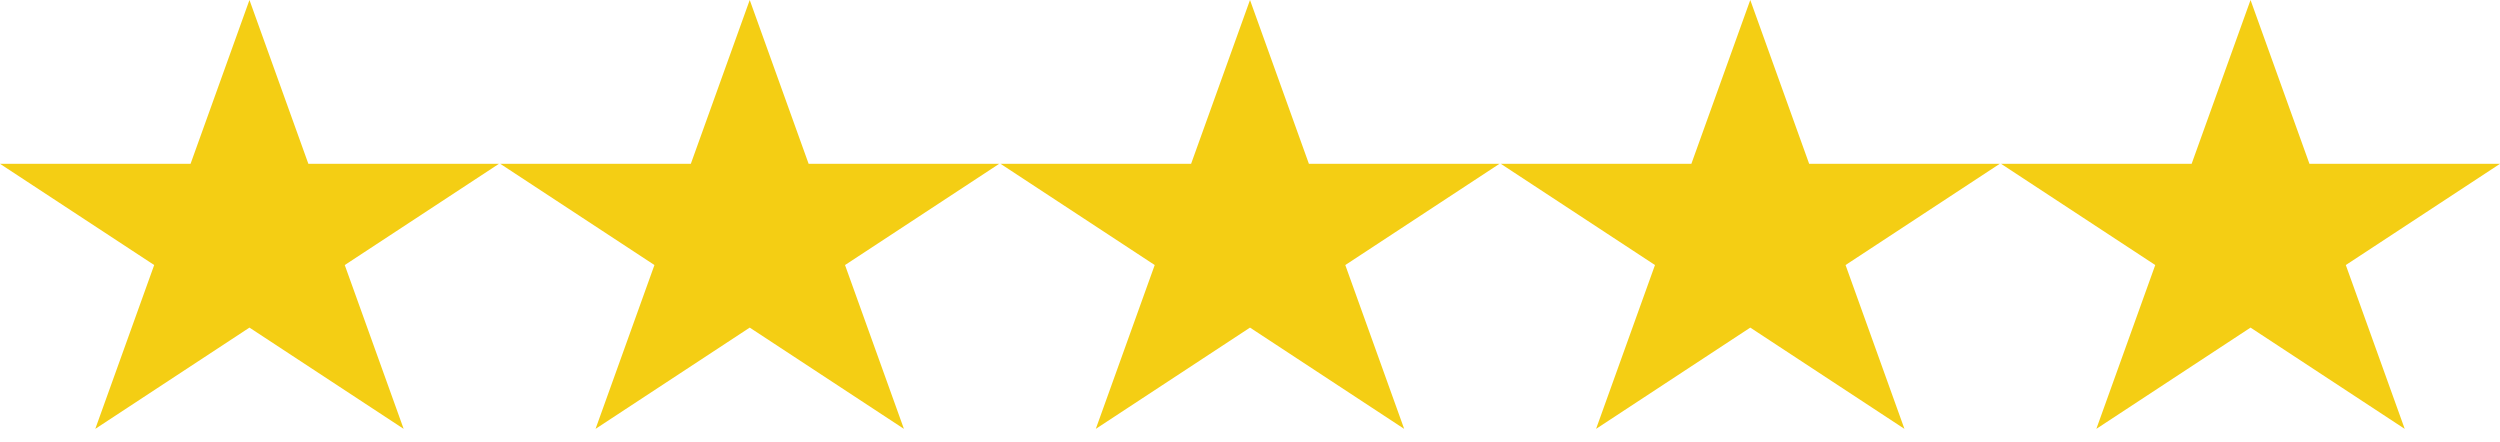 <svg width="130" height="23" viewBox="0 0 130 23" fill="none" xmlns="http://www.w3.org/2000/svg">
<path d="M16.035 8.518L12.972 0L9.909 8.518H0L8.018 13.782L4.955 22.301L12.972 17.035L20.99 22.301L17.927 13.782L25.945 8.518H16.035Z" fill="#F4CE14"/>
<path d="M42.049 8.518L38.986 0L35.923 8.518H26.014L34.031 13.782L30.969 22.301L38.986 17.035L47.004 22.301L43.941 13.782L51.958 8.518H42.049Z" fill="#F4CE14"/>
<path d="M68.063 8.518L65 0L61.937 8.518H52.028L60.045 13.782L56.982 22.301L65 17.035L73.017 22.301L69.955 13.782L77.972 8.518H68.063Z" fill="#F4CE14"/>
<path d="M94.076 8.518L91.014 0L87.951 8.518H78.042L86.059 13.782L82.996 22.301L91.014 17.035L99.031 22.301L95.969 13.782L103.986 8.518H94.076Z" fill="#F4CE14"/>
<path d="M117.028 0L113.965 8.518H104.055L112.073 13.782L109.01 22.301L117.028 17.035L125.045 22.301L121.982 13.782L130 8.518H120.091L117.028 0Z" fill="#F4CE14"/>
</svg>
